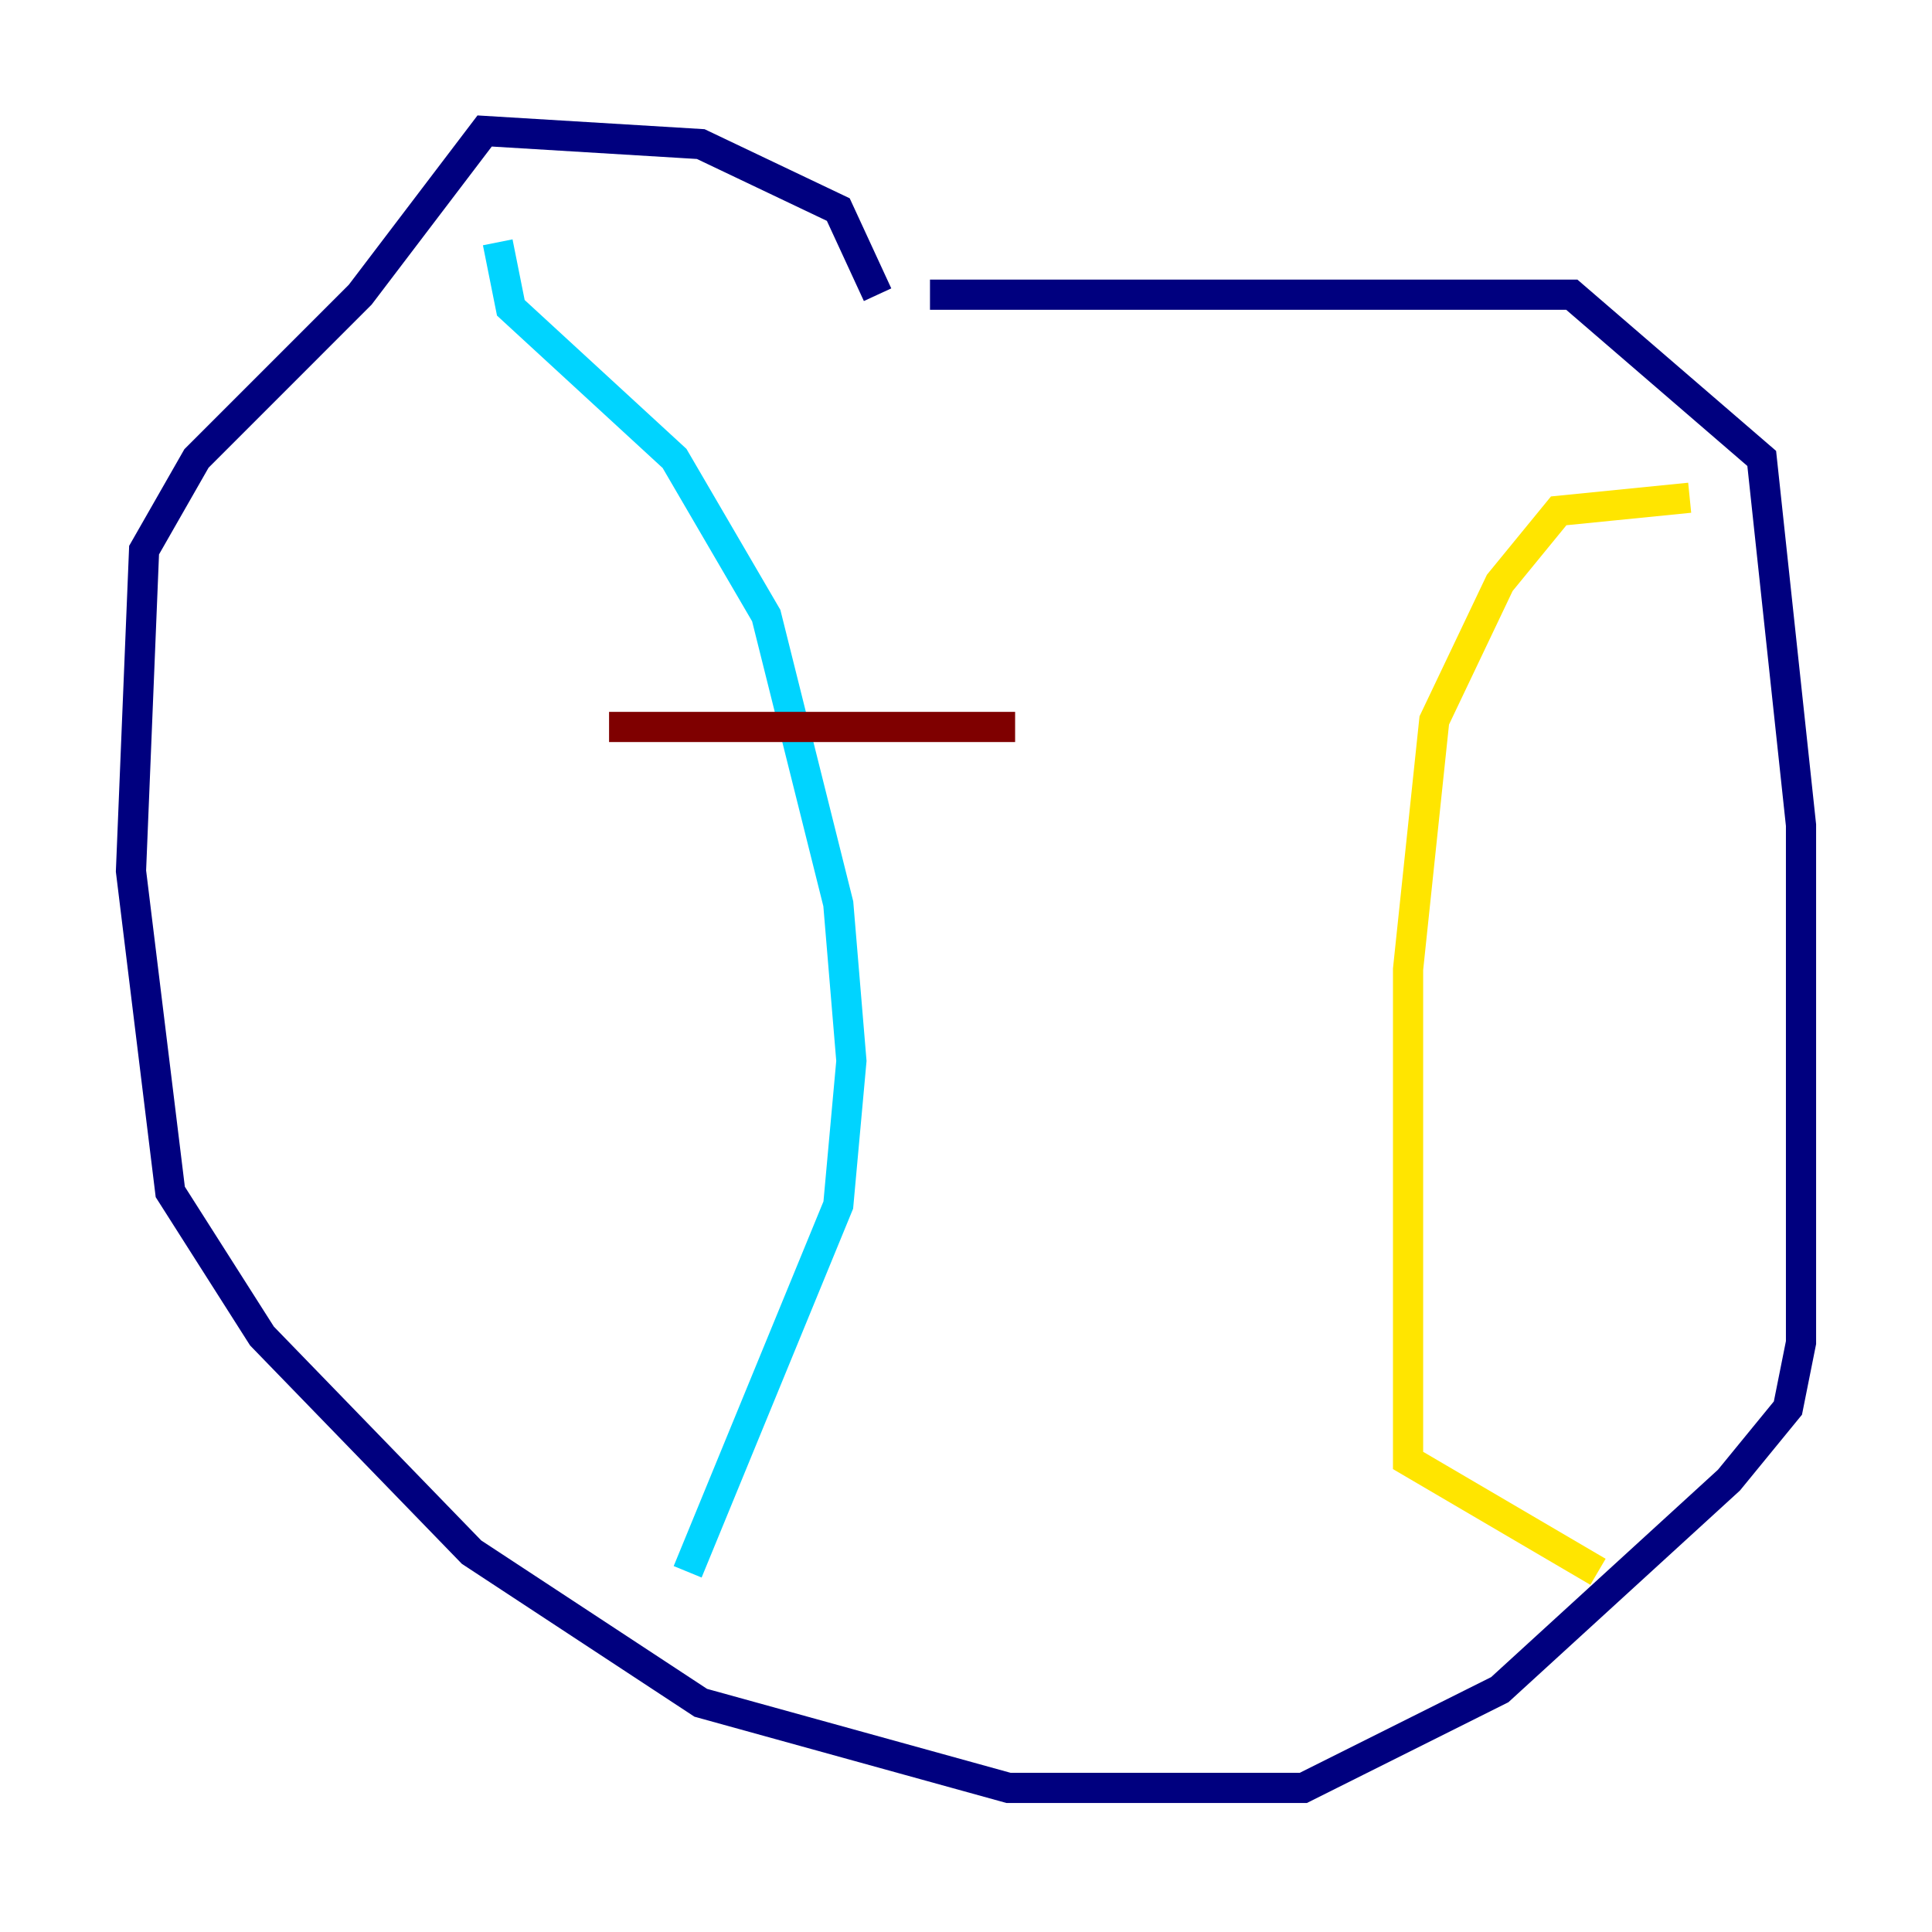 <?xml version="1.0" encoding="utf-8" ?>
<svg baseProfile="tiny" height="128" version="1.2" viewBox="0,0,128,128" width="128" xmlns="http://www.w3.org/2000/svg" xmlns:ev="http://www.w3.org/2001/xml-events" xmlns:xlink="http://www.w3.org/1999/xlink"><defs /><polyline fill="none" points="58.142,19.525 55.539,13.885 46.427,9.546 32.108,8.678 23.864,19.525 13.017,30.373 9.546,36.447 8.678,57.709 11.281,78.969 17.356,88.515 31.241,102.834 46.427,112.814 66.82,118.454 86.346,118.454 99.363,111.946 114.549,98.061 118.454,93.288 119.322,88.949 119.322,54.671 116.719,30.373 104.136,19.525 61.614,19.525" stroke="#00007f" stroke-width="2" /><polyline fill="none" points="32.976,16.054 33.844,20.393 44.691,30.373 50.766,40.786 55.539,59.878 56.407,70.291 55.539,79.837 45.559,104.136" stroke="#00d4ff" stroke-width="2" /><polyline fill="none" points="111.946,32.976 103.268,33.844 99.363,38.617 95.024,47.729 93.288,64.217 93.288,96.759 105.871,104.136" stroke="#ffe500" stroke-width="2" /><polyline fill="none" points="40.352,48.163 67.254,48.163" stroke="#7f0000" stroke-width="2" /></svg>